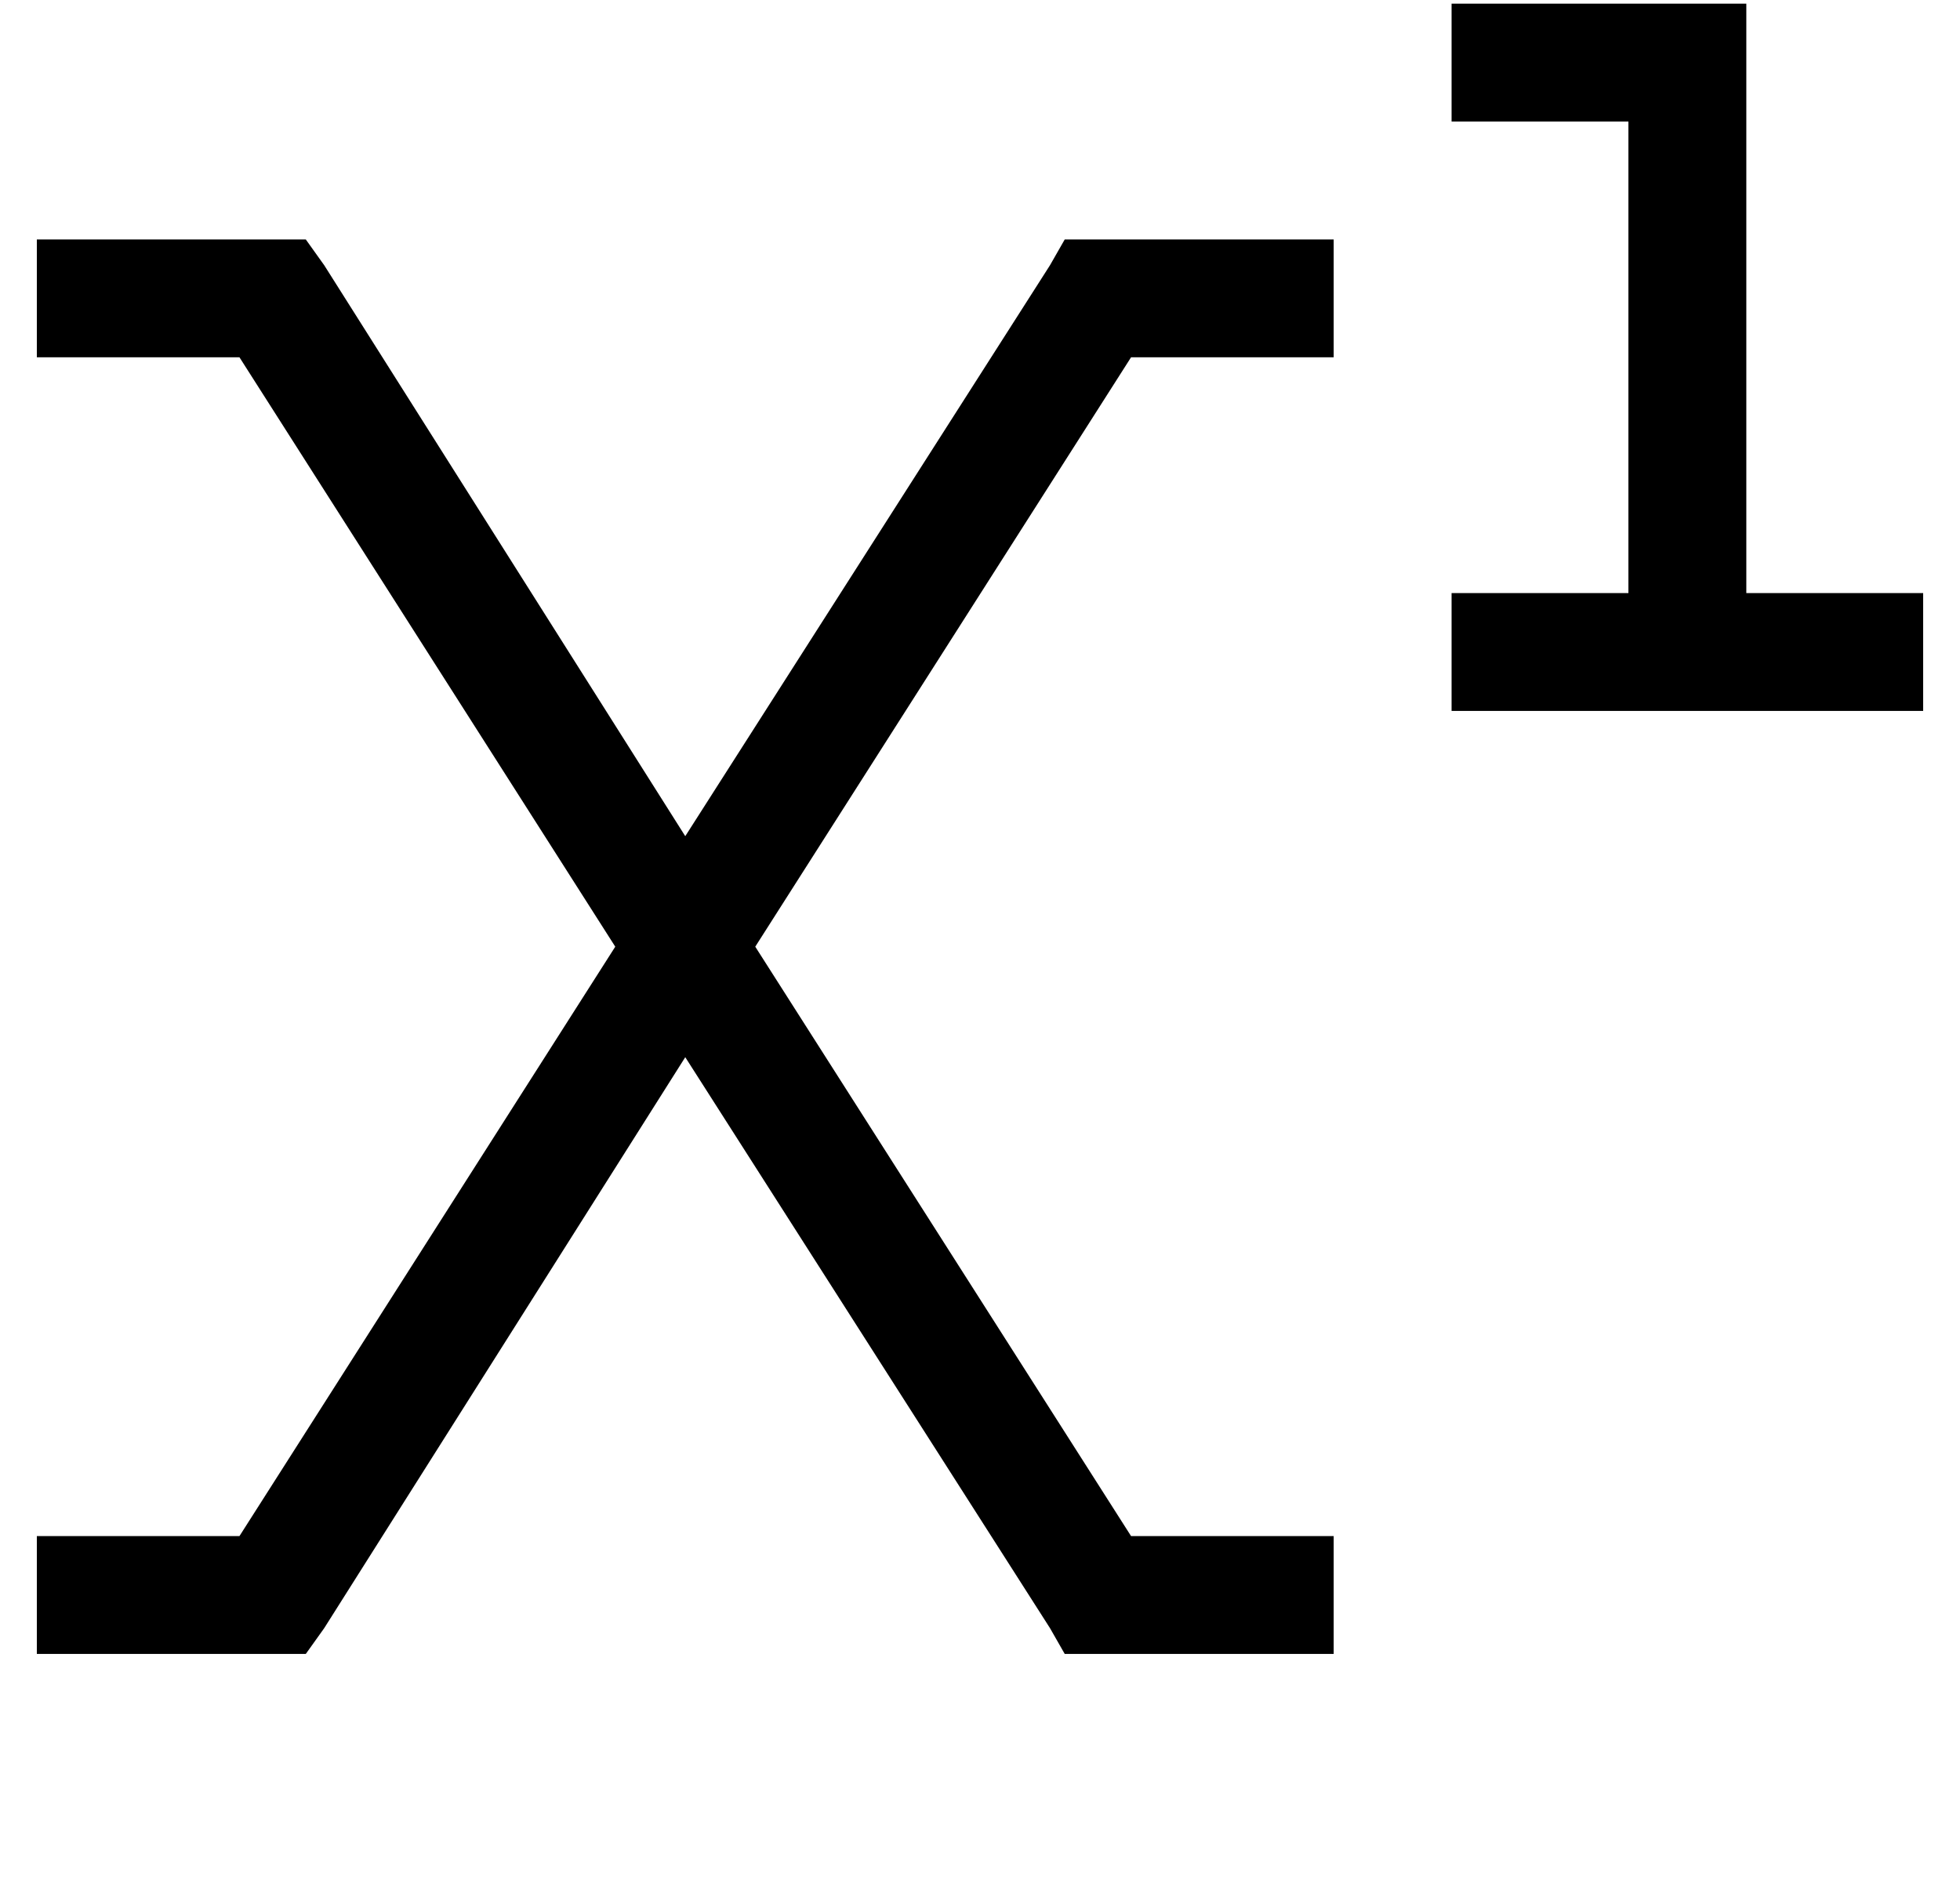 <?xml version="1.0" standalone="no"?>
<!DOCTYPE svg PUBLIC "-//W3C//DTD SVG 1.1//EN" "http://www.w3.org/Graphics/SVG/1.1/DTD/svg11.dtd" >
<svg xmlns="http://www.w3.org/2000/svg" xmlns:xlink="http://www.w3.org/1999/xlink" version="1.1" viewBox="-10 -40 532 512">
   <path fill="currentColor"
d="M400 -39h-16h16h-16v32v0h16h32v128v0h-32h-16v32v0h16h112v-32v0h-16h-32v-144v0v-16v0h-16h-48zM16 25h-16h16h-16v32v0h16h39l102 160v0l-102 160v0h-39h-16v32v0h16h57l5 -7v0l98 -155v0l99 155v0l4 7v0h9h64v-32v0h-16h-39l-102 -160v0l102 -160v0h39h16v-32v0h-16
h-57l-4 7v0l-99 155v0l-98 -155v0l-5 -7v0h-9h-48z" />
</svg>
